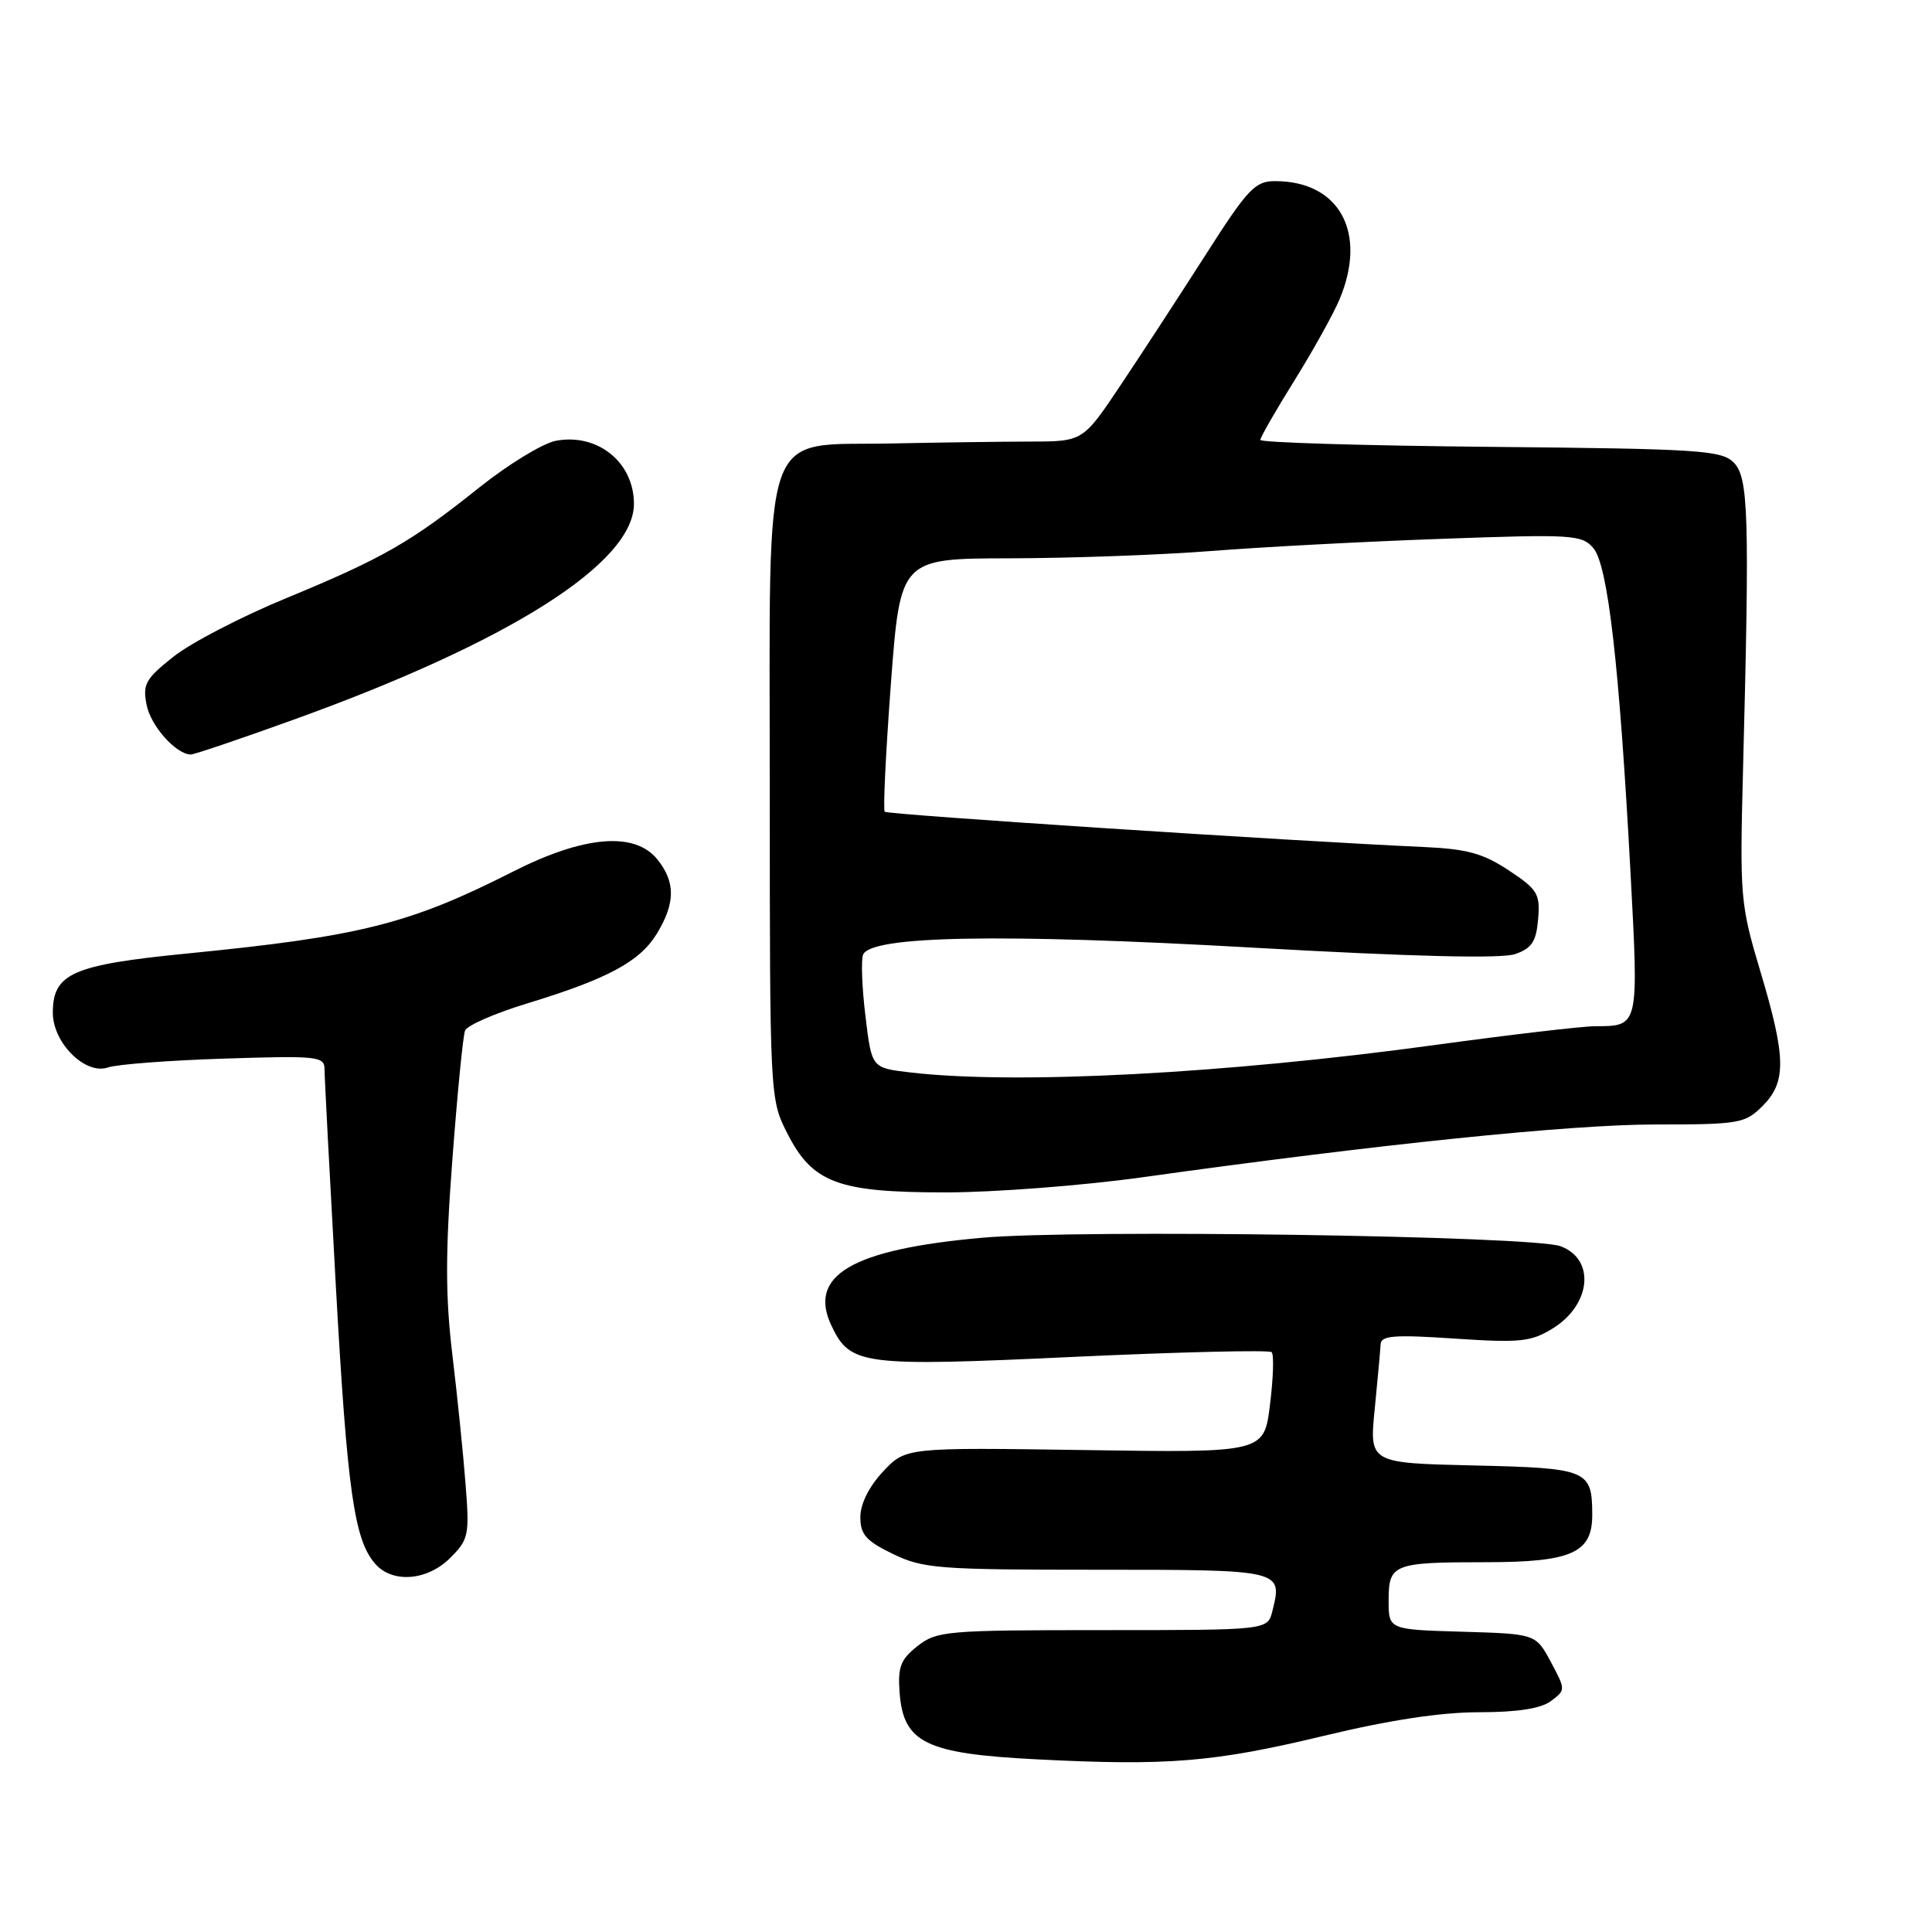 <?xml version="1.0" encoding="UTF-8" standalone="no"?>
<!DOCTYPE svg PUBLIC "-//W3C//DTD SVG 1.1//EN" "http://www.w3.org/Graphics/SVG/1.1/DTD/svg11.dtd" >
<svg xmlns="http://www.w3.org/2000/svg" xmlns:xlink="http://www.w3.org/1999/xlink" version="1.1" viewBox="0 0 256 256">
 <g >
 <path fill="currentColor"
d=" M 175.45 230.00 C 184.07 227.92 190.93 226.88 195.95 226.88 C 201.05 226.88 204.15 226.40 205.49 225.41 C 207.47 223.93 207.47 223.92 205.49 220.21 C 203.50 216.50 203.50 216.50 193.75 216.21 C 184.00 215.93 184.00 215.93 184.00 212.07 C 184.00 207.24 184.60 207.00 196.86 207.00 C 208.26 207.00 211.01 205.77 210.98 200.69 C 210.96 194.76 210.41 194.53 195.26 194.18 C 181.44 193.86 181.44 193.86 182.16 186.68 C 182.55 182.73 182.90 178.87 182.94 178.11 C 182.99 176.97 184.78 176.83 192.75 177.37 C 201.41 177.95 202.86 177.80 205.72 176.04 C 210.84 172.90 211.43 166.85 206.78 165.13 C 203.04 163.75 142.79 162.87 130.11 164.01 C 112.82 165.56 106.98 169.01 110.20 175.72 C 112.68 180.90 114.27 181.10 142.34 179.79 C 156.42 179.14 168.19 178.86 168.50 179.17 C 168.82 179.48 168.72 182.61 168.28 186.12 C 167.50 192.50 167.50 192.50 143.75 192.14 C 120.00 191.79 120.00 191.79 117.00 195.00 C 115.14 196.99 114.00 199.28 114.00 201.02 C 114.00 203.33 114.75 204.18 118.32 205.91 C 122.30 207.84 124.35 208.00 145.35 208.00 C 169.99 208.00 169.97 208.00 168.59 213.50 C 167.96 216.00 167.96 216.00 146.12 216.00 C 125.39 216.00 124.13 216.11 121.58 218.11 C 119.33 219.88 118.95 220.88 119.20 224.26 C 119.70 230.93 122.65 232.37 137.32 233.12 C 154.75 234.01 160.85 233.51 175.45 230.00 Z  M 59.67 206.42 C 62.10 203.99 62.22 203.41 61.69 196.67 C 61.39 192.73 60.60 185.00 59.94 179.50 C 59.01 171.74 59.01 165.95 59.94 153.65 C 60.60 144.93 61.35 137.24 61.62 136.56 C 61.88 135.88 65.56 134.27 69.79 132.98 C 80.54 129.70 84.77 127.43 87.04 123.71 C 89.50 119.66 89.52 116.86 87.09 113.86 C 84.09 110.16 77.37 110.73 68.00 115.48 C 54.25 122.45 47.77 124.08 24.74 126.35 C 9.57 127.85 7.00 128.99 7.00 134.20 C 7.00 138.19 11.32 142.48 14.31 141.44 C 15.51 141.03 22.46 140.50 29.75 140.27 C 42.07 139.87 43.00 139.97 43.00 141.67 C 43.00 142.68 43.68 155.60 44.50 170.39 C 46.02 197.66 46.94 204.10 49.75 207.25 C 52.05 209.83 56.64 209.45 59.67 206.42 Z  M 151.26 156.01 C 182.57 151.63 208.06 149.00 219.28 149.00 C 230.49 149.00 231.22 148.87 233.55 146.55 C 236.73 143.36 236.68 140.15 233.25 128.69 C 230.60 119.83 230.52 118.87 230.96 102.00 C 231.84 68.12 231.69 63.26 229.72 61.28 C 228.09 59.66 225.14 59.47 197.47 59.21 C 180.71 59.05 167.00 58.64 167.00 58.29 C 167.00 57.95 169.03 54.41 171.51 50.43 C 173.99 46.45 176.69 41.59 177.51 39.63 C 181.20 30.80 177.48 24.00 168.95 24.00 C 166.30 24.00 165.34 25.02 159.76 33.75 C 156.33 39.11 151.27 46.88 148.51 51.00 C 143.50 58.50 143.50 58.50 136.50 58.51 C 132.65 58.52 124.42 58.63 118.20 58.76 C 100.61 59.13 102.00 55.19 102.00 104.74 C 102.00 145.10 102.03 145.63 104.25 150.04 C 107.63 156.74 110.95 158.00 125.26 158.00 C 131.72 158.00 143.42 157.10 151.26 156.01 Z  M 38.77 95.41 C 67.49 85.07 84.00 74.61 84.00 66.76 C 84.00 61.25 79.18 57.36 73.64 58.41 C 71.92 58.74 67.35 61.53 63.50 64.60 C 54.43 71.85 50.74 73.97 37.83 79.30 C 31.96 81.72 25.28 85.19 22.99 87.01 C 19.28 89.95 18.88 90.66 19.43 93.41 C 19.98 96.19 23.29 99.92 25.27 99.98 C 25.69 99.99 31.76 97.94 38.77 95.41 Z  M 120.50 142.09 C 115.50 141.50 115.50 141.50 114.68 134.66 C 114.22 130.90 114.08 127.23 114.36 126.51 C 115.33 123.99 132.58 123.67 166.05 125.57 C 187.32 126.77 198.95 127.05 200.77 126.42 C 202.98 125.65 203.56 124.76 203.81 121.78 C 204.09 118.44 203.74 117.85 199.92 115.33 C 196.51 113.07 194.38 112.49 188.61 112.23 C 171.39 111.46 117.61 107.95 117.23 107.56 C 117.00 107.33 117.37 99.69 118.05 90.57 C 119.30 74.00 119.30 74.00 133.90 73.98 C 141.93 73.96 153.90 73.53 160.50 73.01 C 167.10 72.49 180.82 71.76 191.00 71.40 C 208.34 70.77 209.60 70.85 211.12 72.62 C 213.05 74.86 214.56 87.98 216.04 115.42 C 217.15 136.18 217.20 135.96 211.34 135.98 C 209.60 135.99 200.15 137.10 190.34 138.44 C 162.28 142.29 134.43 143.75 120.50 142.09 Z "/>
</g>
</svg>